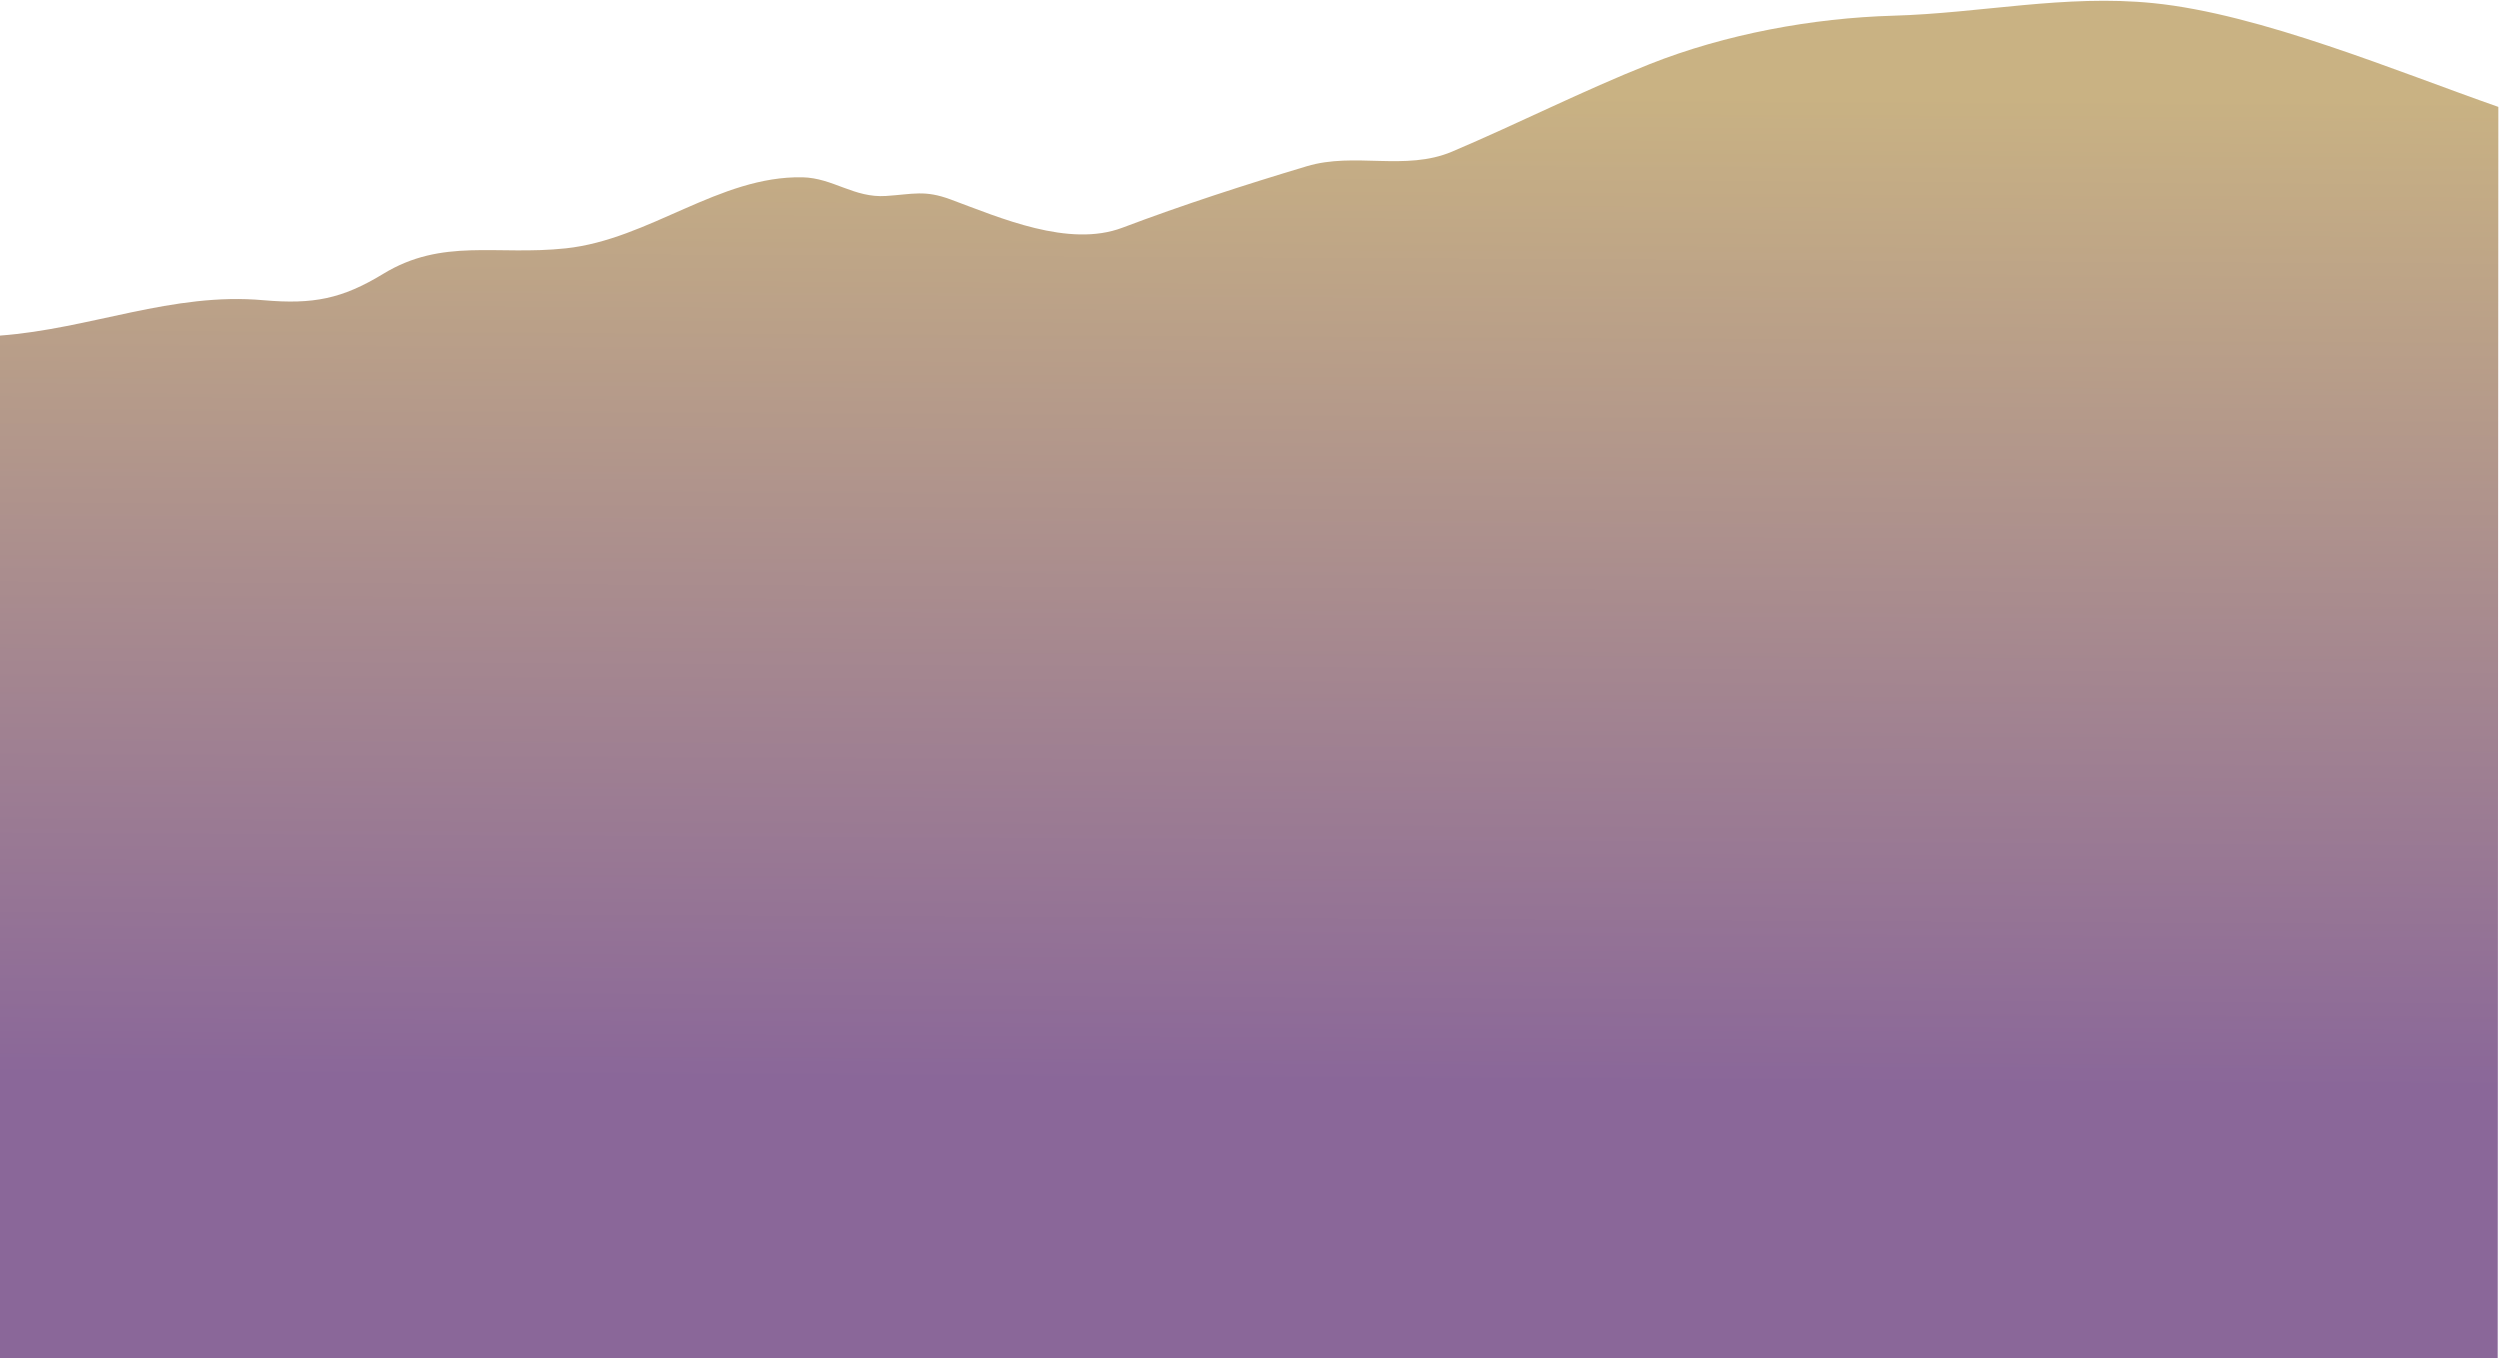 <?xml version="1.0" encoding="utf-8"?>
<!-- Generator: Adobe Illustrator 27.8.1, SVG Export Plug-In . SVG Version: 6.00 Build 0)  -->
<svg version="1.1" id="圖層_1" xmlns="http://www.w3.org/2000/svg" xmlns:xlink="http://www.w3.org/1999/xlink" x="0px" y="0px"
	 viewBox="0 0 1513 822.1" style="enable-background:new 0 0 1513 822.1;" xml:space="preserve">
<style type="text/css">
	.st0{clip-path:url(#SVGID_00000106135873361788942980000011197895941717983662_);}
	.st1{fill:url(#SVGID_00000103241751681279420200000007325404478073443204_);}
</style>
<g>
	<g>
		<defs>
			<rect id="SVGID_1_" y="0.5" width="1512" height="946.4"/>
		</defs>
		<clipPath id="SVGID_00000097460555204105225430000000817922105498642061_">
			<use xlink:href="#SVGID_1_"  style="overflow:visible;"/>
		</clipPath>
		<g style="clip-path:url(#SVGID_00000097460555204105225430000000817922105498642061_);">
			
				<linearGradient id="SVGID_00000158006022548071594090000008097482947259799713_" gradientUnits="userSpaceOnUse" x1="755.074" y1="689.551" x2="758.117" y2="89.876" gradientTransform="matrix(1 0 0 1 0 -34)">
				<stop  offset="0" style="stop-color:#8A6799"/>
				<stop  offset="1" style="stop-color:#C9B283"/>
			</linearGradient>
			<path style="fill:url(#SVGID_00000158006022548071594090000008097482947259799713_);" d="M1512,64.7
				c-60.9-21.3-144.1-56.3-208.8-62.8c-53.5-5.4-104.3,6.1-157.4,7.6c-48.7,1.4-101.5,11.1-147.4,29.3c-40.3,16-79.4,35.9-119.7,53
				c-28.2,11.9-58.9,0.1-87.8,8.8c-37.7,11.3-74.8,23.3-111.6,37.2c-32.5,12.3-74-6-104-17.1c-15.7-5.8-22.4-3.2-39.1-2.1
				c-19.3,1.3-32.1-10.9-50.5-11.3c-50.4-1-92.8,37.6-143.3,43c-42.1,4.5-74.6-6.5-110.6,15.5c-24.8,15.1-42.3,18.5-72.2,15.9
				C104.3,176.7,54.9,199,0,203.1V822h1511.6L1512,64.7L1512,64.7z"/>
		</g>
	</g>
</g>
</svg>
